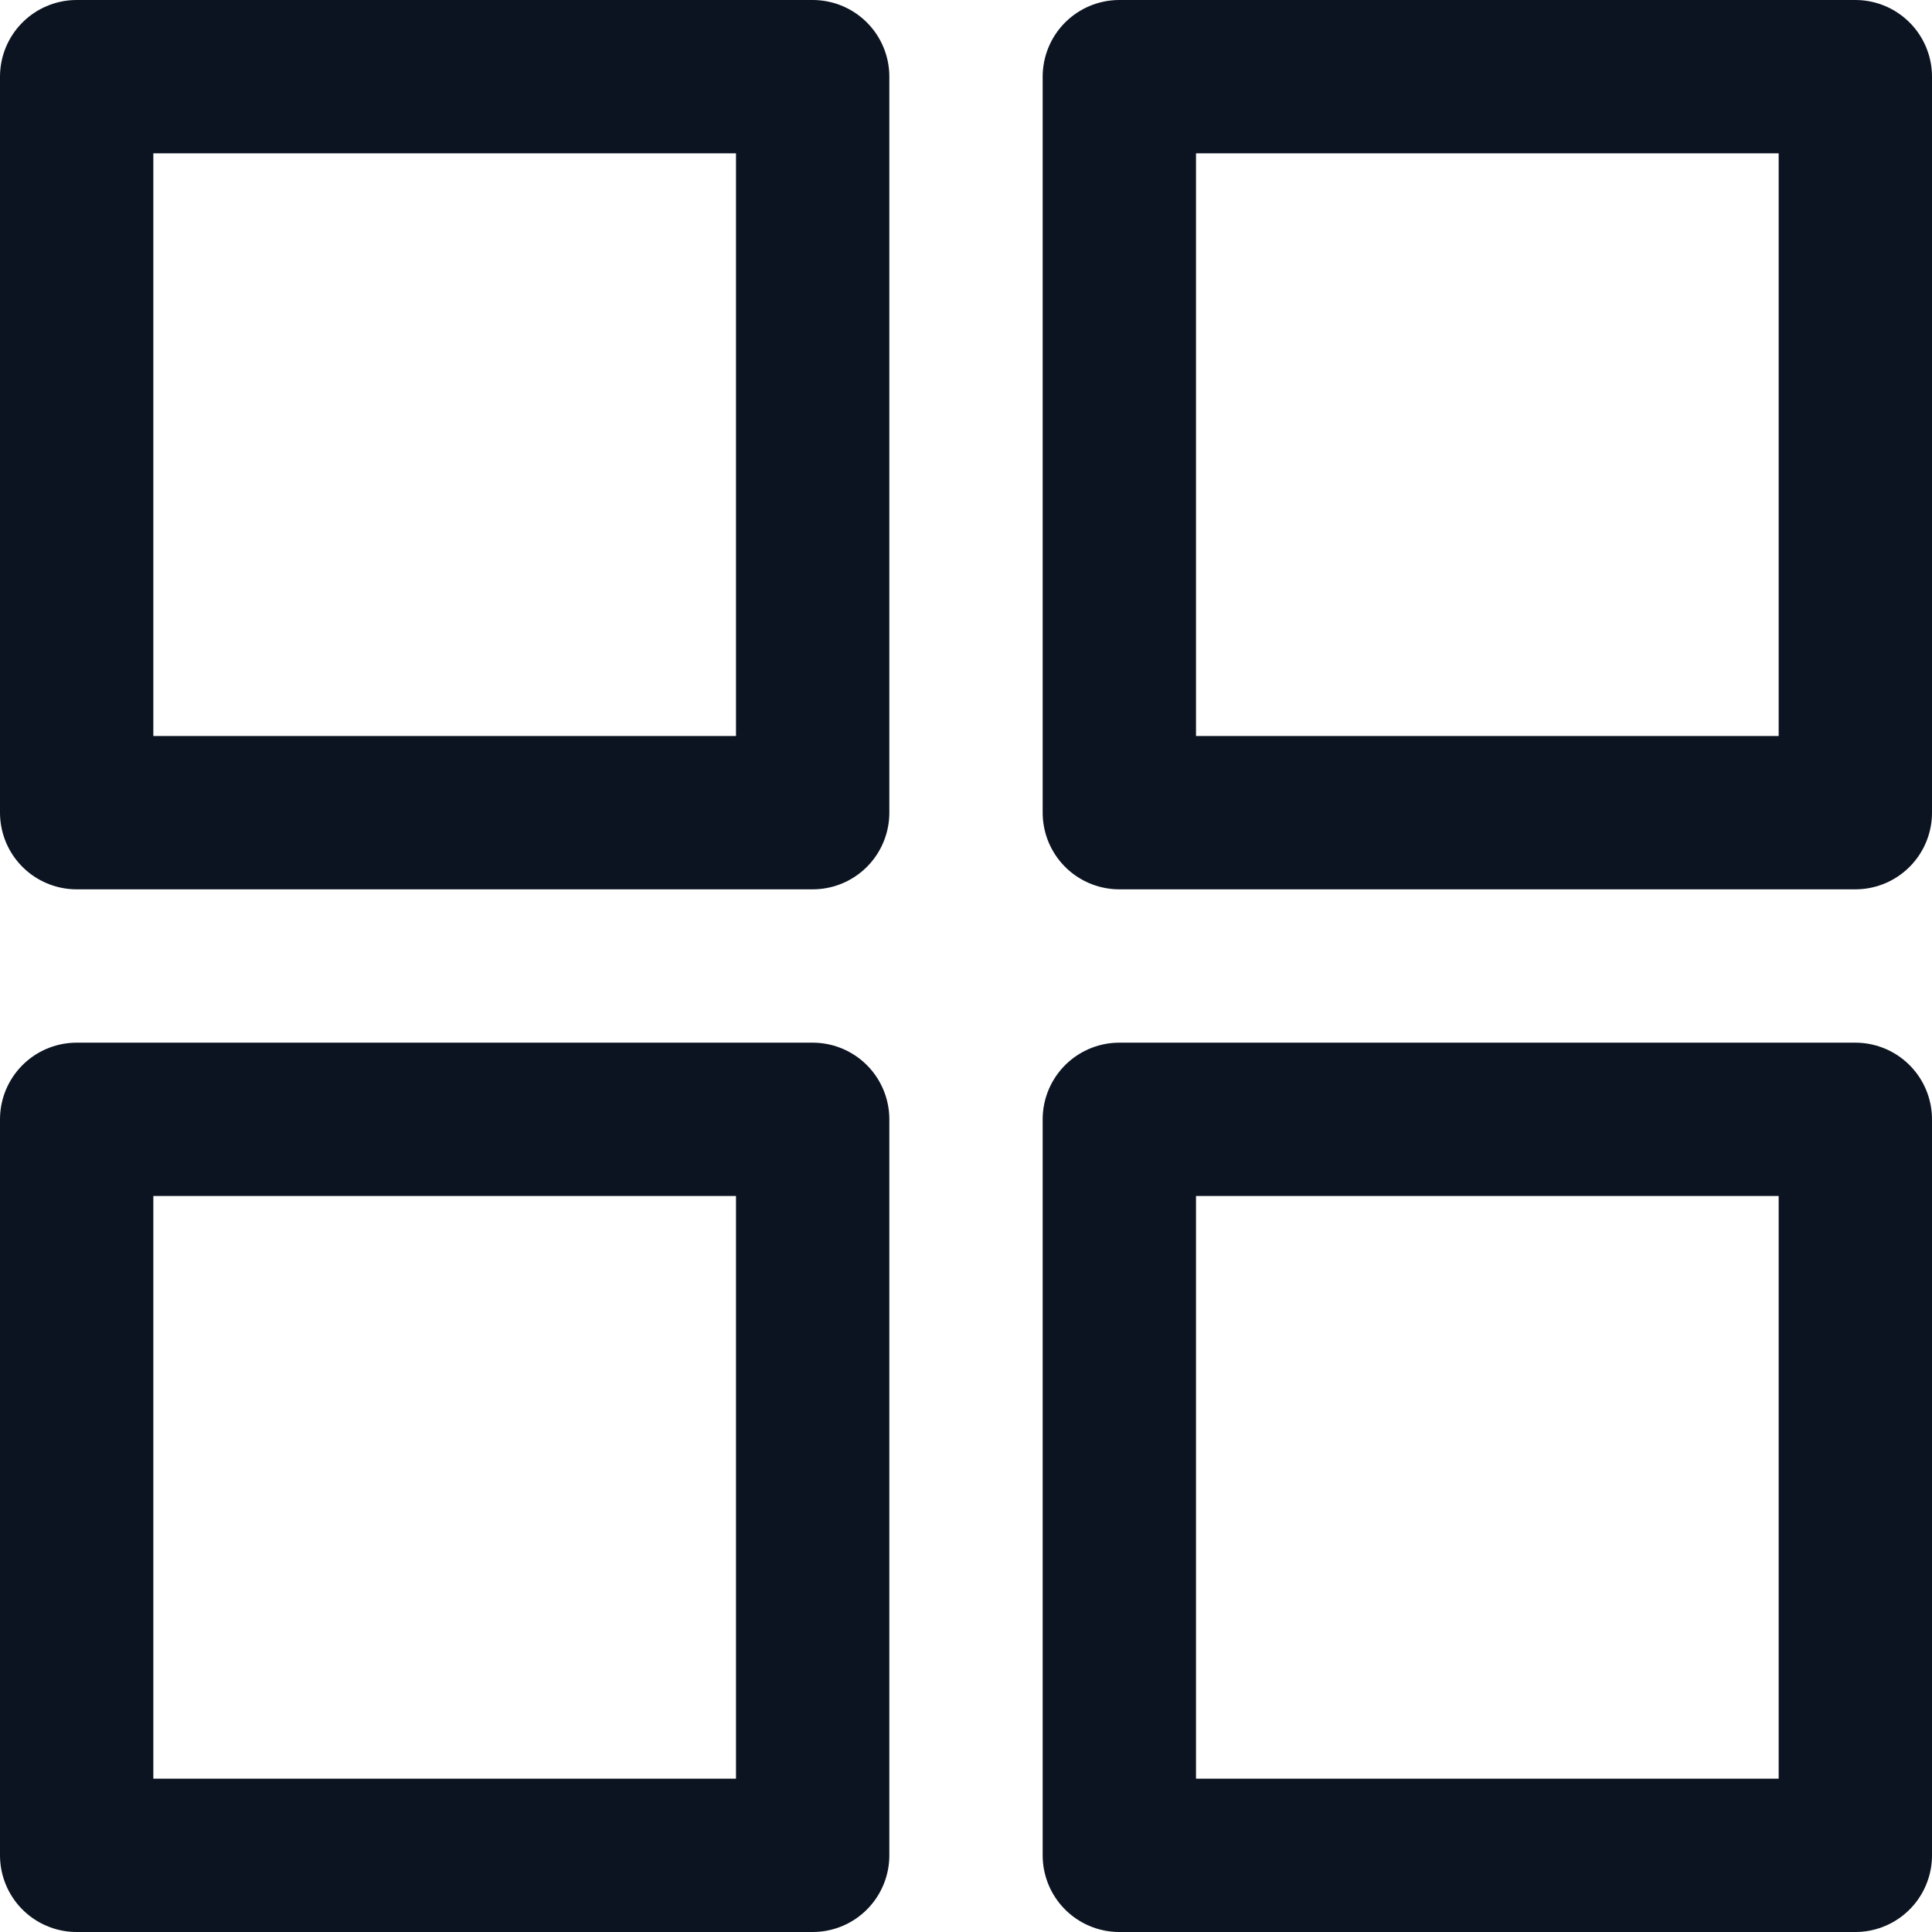 <?xml version="1.0" encoding="UTF-8" standalone="no"?>
<svg xmlns:xlink="http://www.w3.org/1999/xlink" height="12.6px" width="12.6px" xmlns="http://www.w3.org/2000/svg">
  <g transform="matrix(1.0, 0.0, 0.0, 1.0, 6.3, 6.3)">
    <path d="M1.0 -5.8 L5.8 -5.8 5.8 -1.0 1.0 -1.0 1.0 -5.8 M1.0 1.0 L5.8 1.0 5.8 5.8 1.0 5.8 1.0 1.0 M-5.8 -5.8 L-1.0 -5.8 -1.0 -1.0 -5.8 -1.0 -5.8 -5.8 M-5.8 1.0 L-1.0 1.0 -1.0 5.8 -5.8 5.8 -5.8 1.0 Z" fill="none" stroke="#0b1420" stroke-linecap="round" stroke-linejoin="round" stroke-width="1.0"/>
  </g>
</svg>
